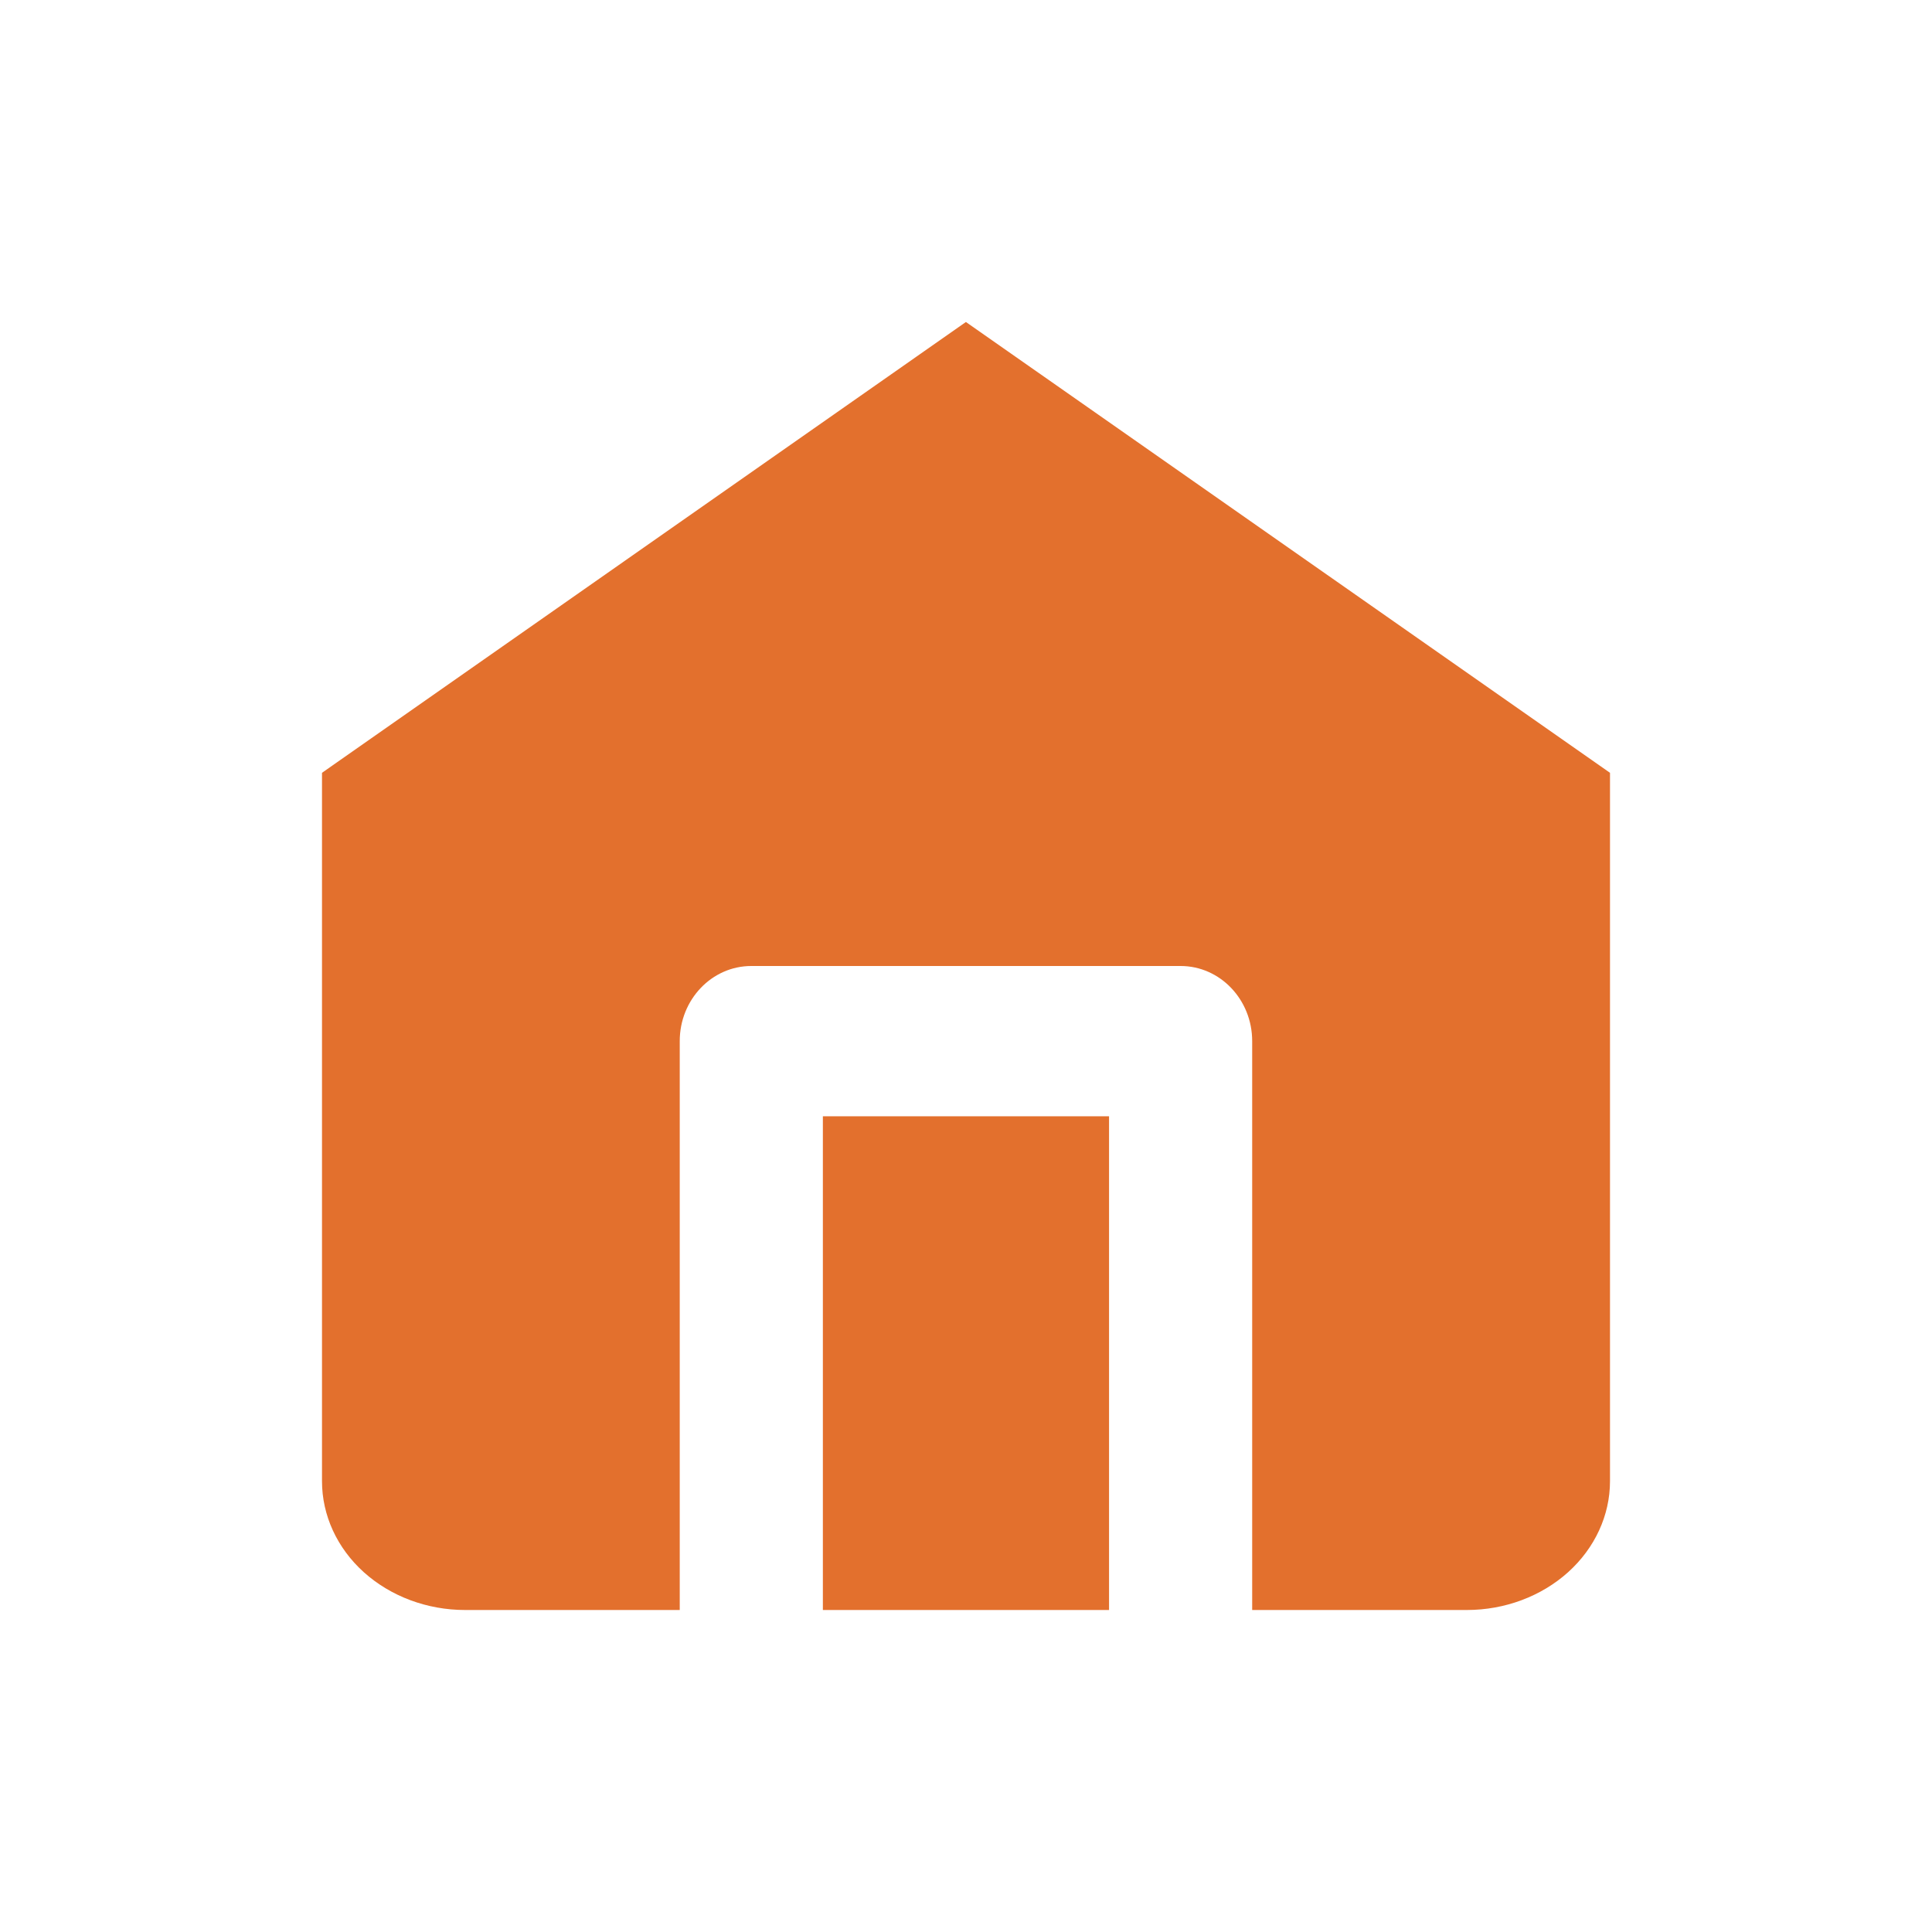 <svg width="24" height="24" viewBox="0 0 24 24" fill="none" xmlns="http://www.w3.org/2000/svg">
<path fill-rule="evenodd" clip-rule="evenodd" d="M11.999 4L4 9.6V18.4C4 18.824 4.187 19.231 4.52 19.531C4.854 19.831 5.306 20 5.777 20H8.444V12.933C8.444 12.418 8.842 12 9.333 12H14.666C15.157 12 15.555 12.418 15.555 12.933V20H18.222C18.693 20 19.145 19.831 19.479 19.531C19.812 19.231 20 18.824 20 18.4V9.6L11.999 4ZM13.777 20V13.867H10.222V20H13.777Z" fill="#E3702D"/>
</svg>
